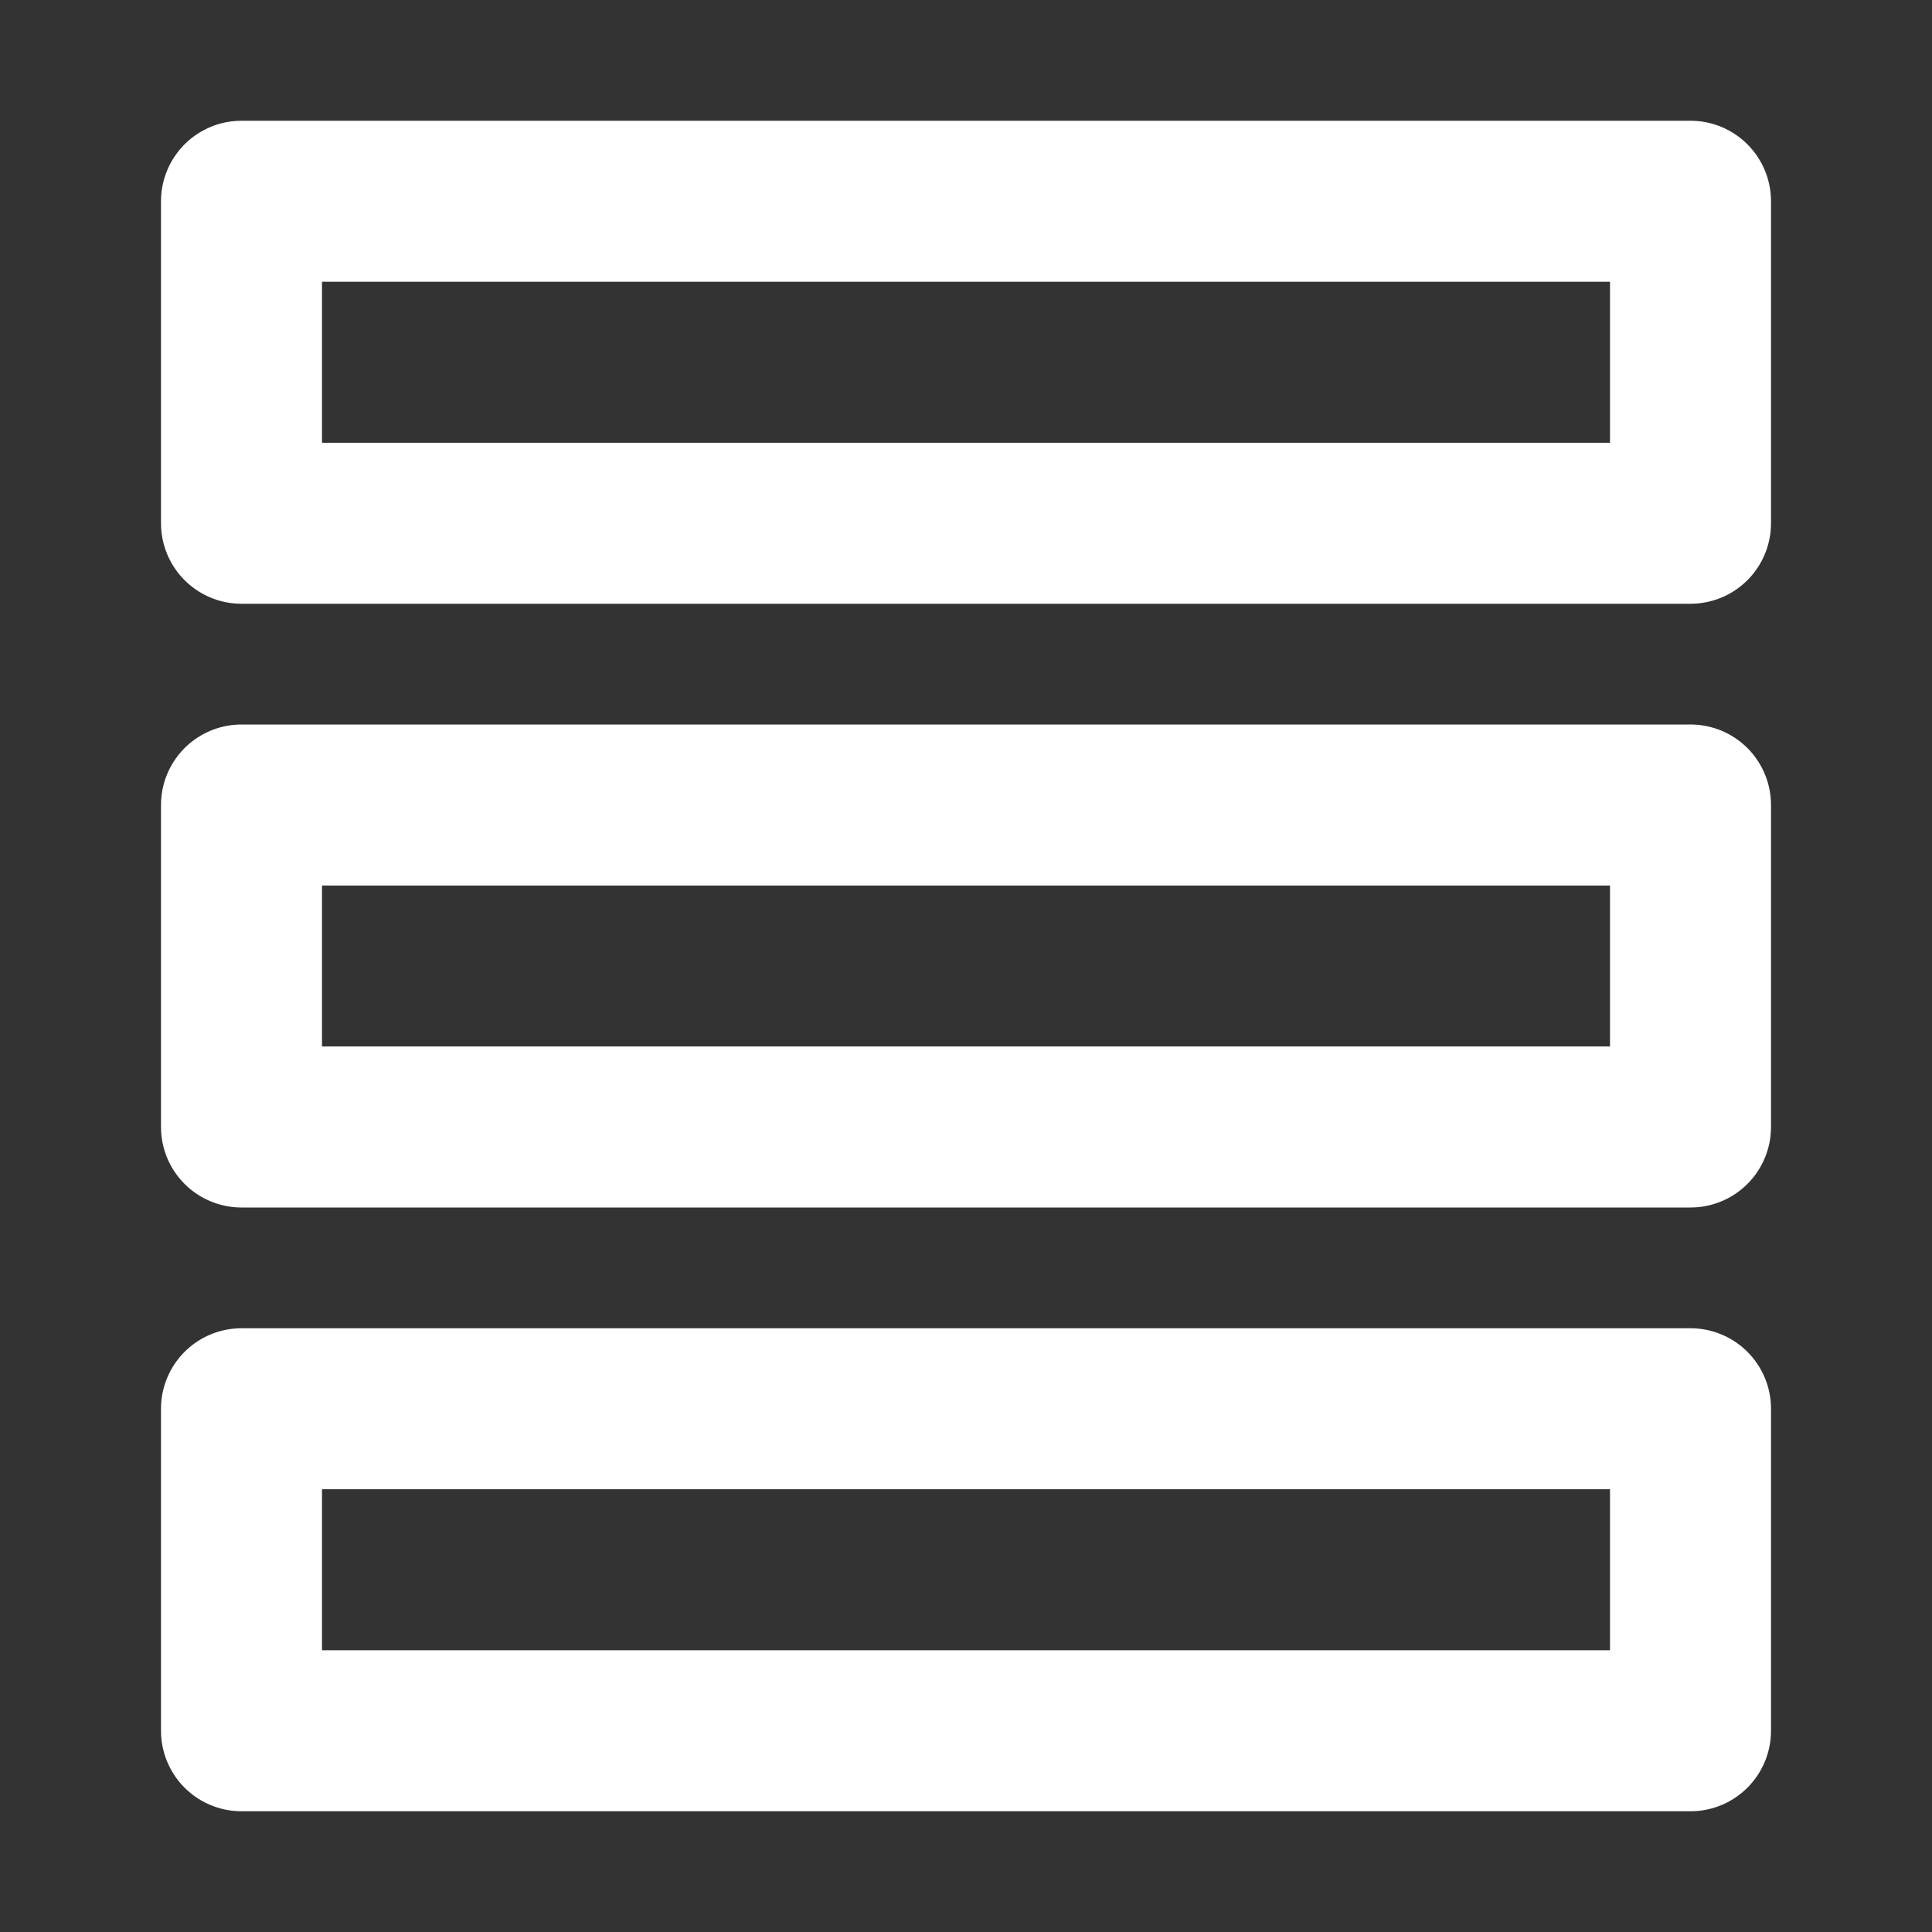 <?xml version="1.0" encoding="UTF-8"?><svg width="24" height="24" viewBox="0 0 48 48" fill="none" xmlns="http://www.w3.org/2000/svg"><rect x="0" y="0" width="48" height="48" fill="#333333" stroke="none"/><path d="M42 5H6V13H42V5Z" fill="none" stroke="#ffffff" stroke-width="4" stroke-linejoin="round"/><path d="M42 20H6V28H42V20Z" fill="none" stroke="#ffffff" stroke-width="4" stroke-linejoin="round"/><path d="M42 35H6V43H42V35Z" fill="none" stroke="#ffffff" stroke-width="4" stroke-linejoin="round"/></svg>